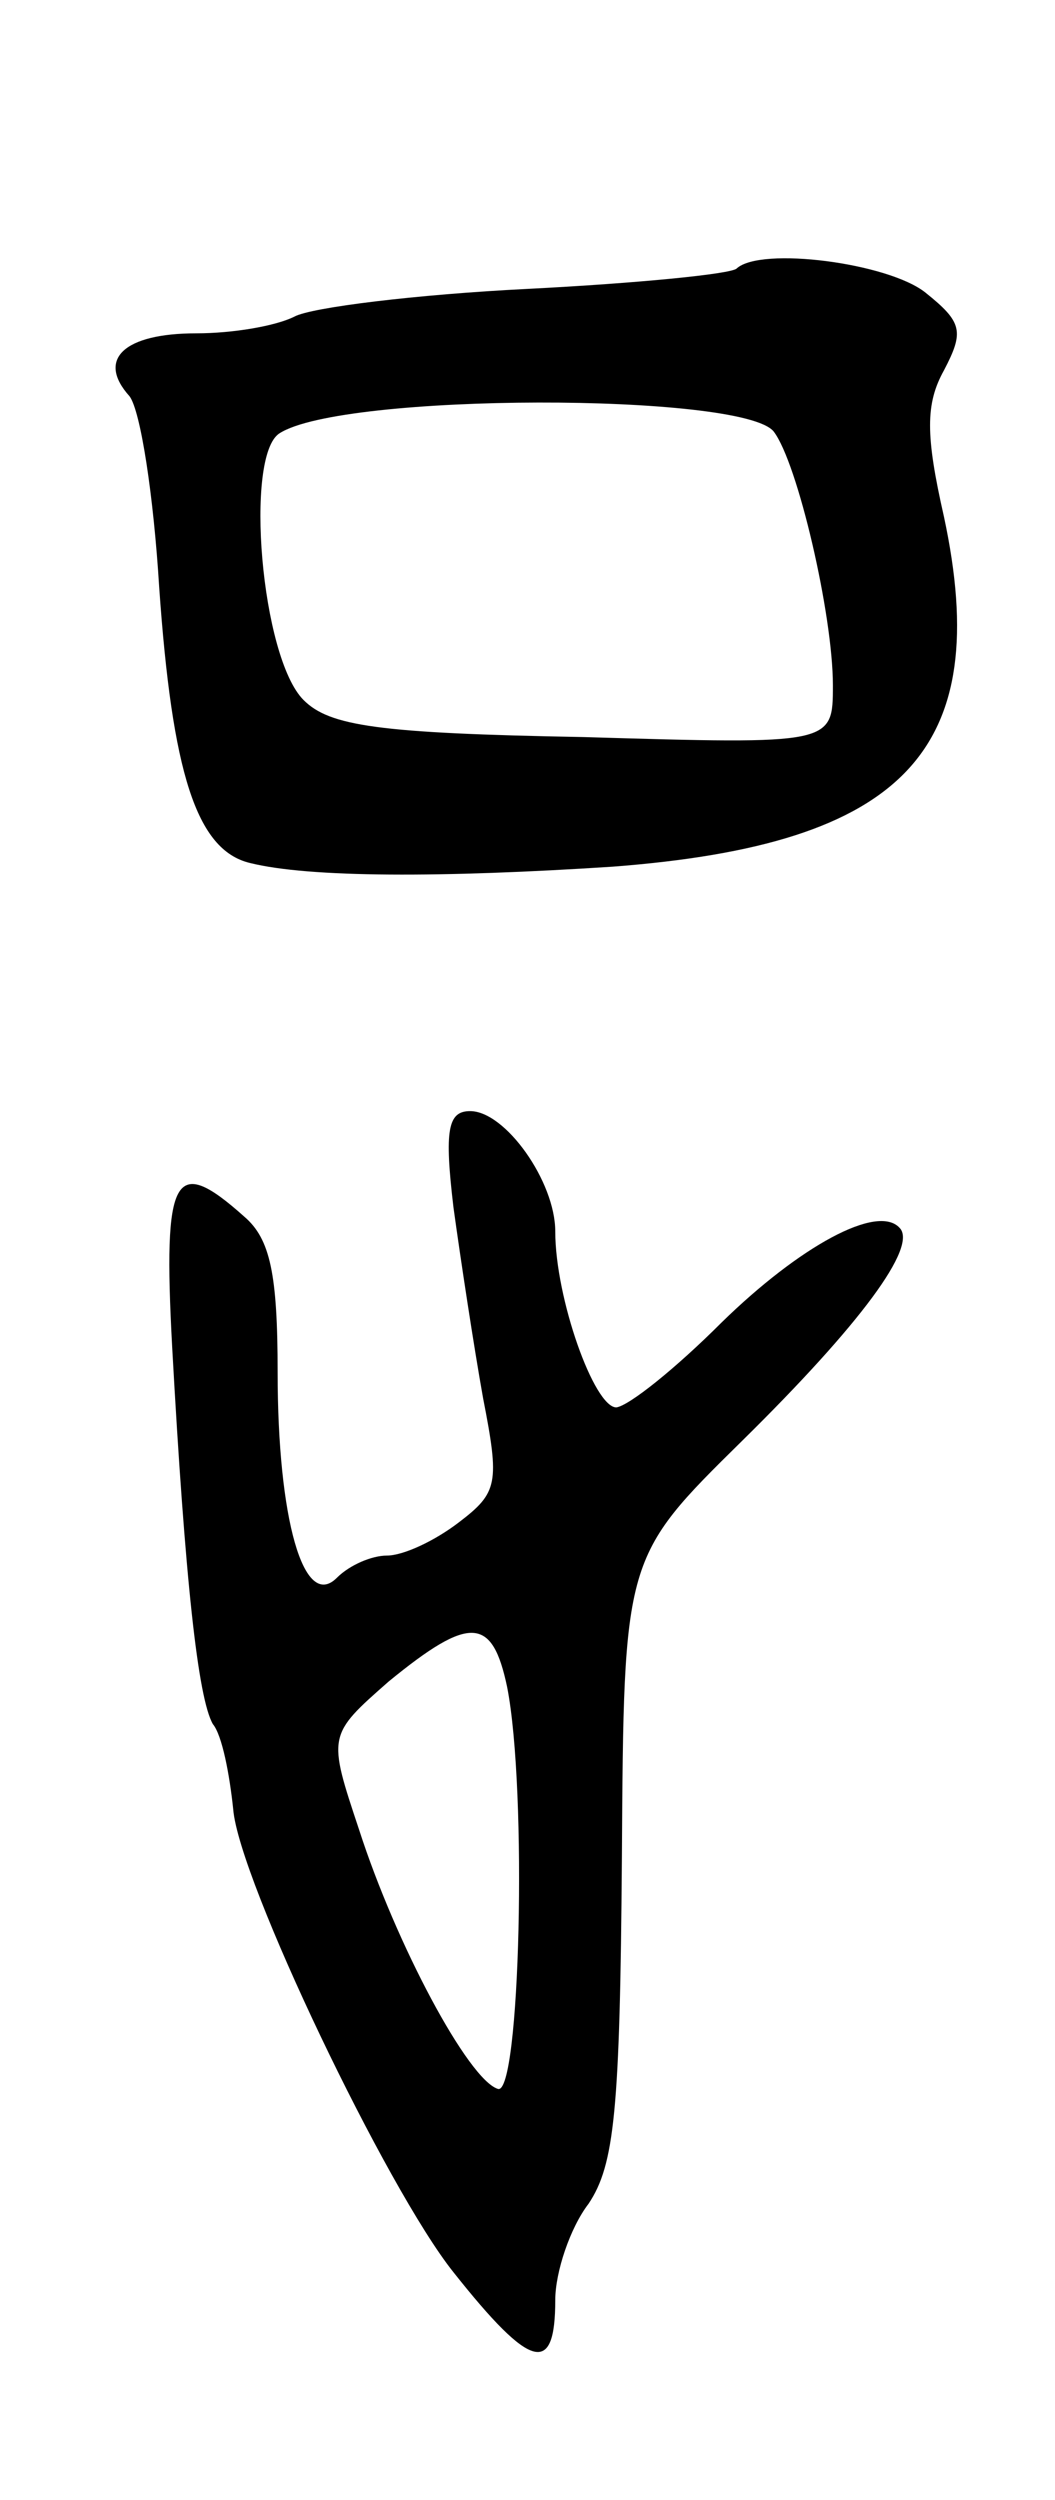 <svg version="1.0" xmlns="http://www.w3.org/2000/svg"
 width="57pt" height="135pt" viewBox="0 0 57 135"
 preserveAspectRatio="xMidYMid meet">
<g transform="translate(0,135) scale(0.1,-0.1)"
fill="#000000" stroke="none">
<path d="M398 1205 c-3 -3 -54 -8 -113 -11 -60 -3 -117 -10 -126 -15 -10 -5
-33 -9 -53 -9 -39 0 -54 -14 -36 -34 6 -8 13 -54 16 -103 7 -100 20 -142 49
-149 32 -8 104 -8 196 -2 158 12 206 63 179 189 -10 44 -10 61 0 79 11 21 10
26 -10 42 -20 16 -89 25 -102 13z m20 -88 c13 -17 32 -99 32 -137 0 -32 0 -32
-135 -28 -111 2 -137 6 -151 20 -23 23 -32 132 -13 144 34 22 250 22 267 1z"/>
<path d="M245 698 c4 -29 11 -75 16 -103 9 -46 8 -51 -13 -67 -13 -10 -30 -18
-39 -18 -8 0 -20 -5 -27 -12 -18 -18 -32 32 -32 111 0 53 -4 72 -18 84 -38 34
-44 23 -39 -70 7 -127 14 -190 22 -204 5 -6 9 -27 11 -46 3 -38 83 -205 119
-250 42 -53 55 -56 55 -15 0 15 8 39 18 52 14 21 17 50 18 187 1 162 1 162 65
225 64 63 95 105 85 115 -12 13 -54 -10 -96 -51 -25 -25 -50 -45 -57 -46 -12
0 -33 59 -33 95 0 27 -27 65 -46 65 -12 0 -14 -10 -9 -52z m29 -259 c11 -56 7
-221 -5 -217 -16 5 -55 78 -75 140 -17 51 -17 51 16 80 44 36 56 35 64 -3z"/>
</g>
</svg>
